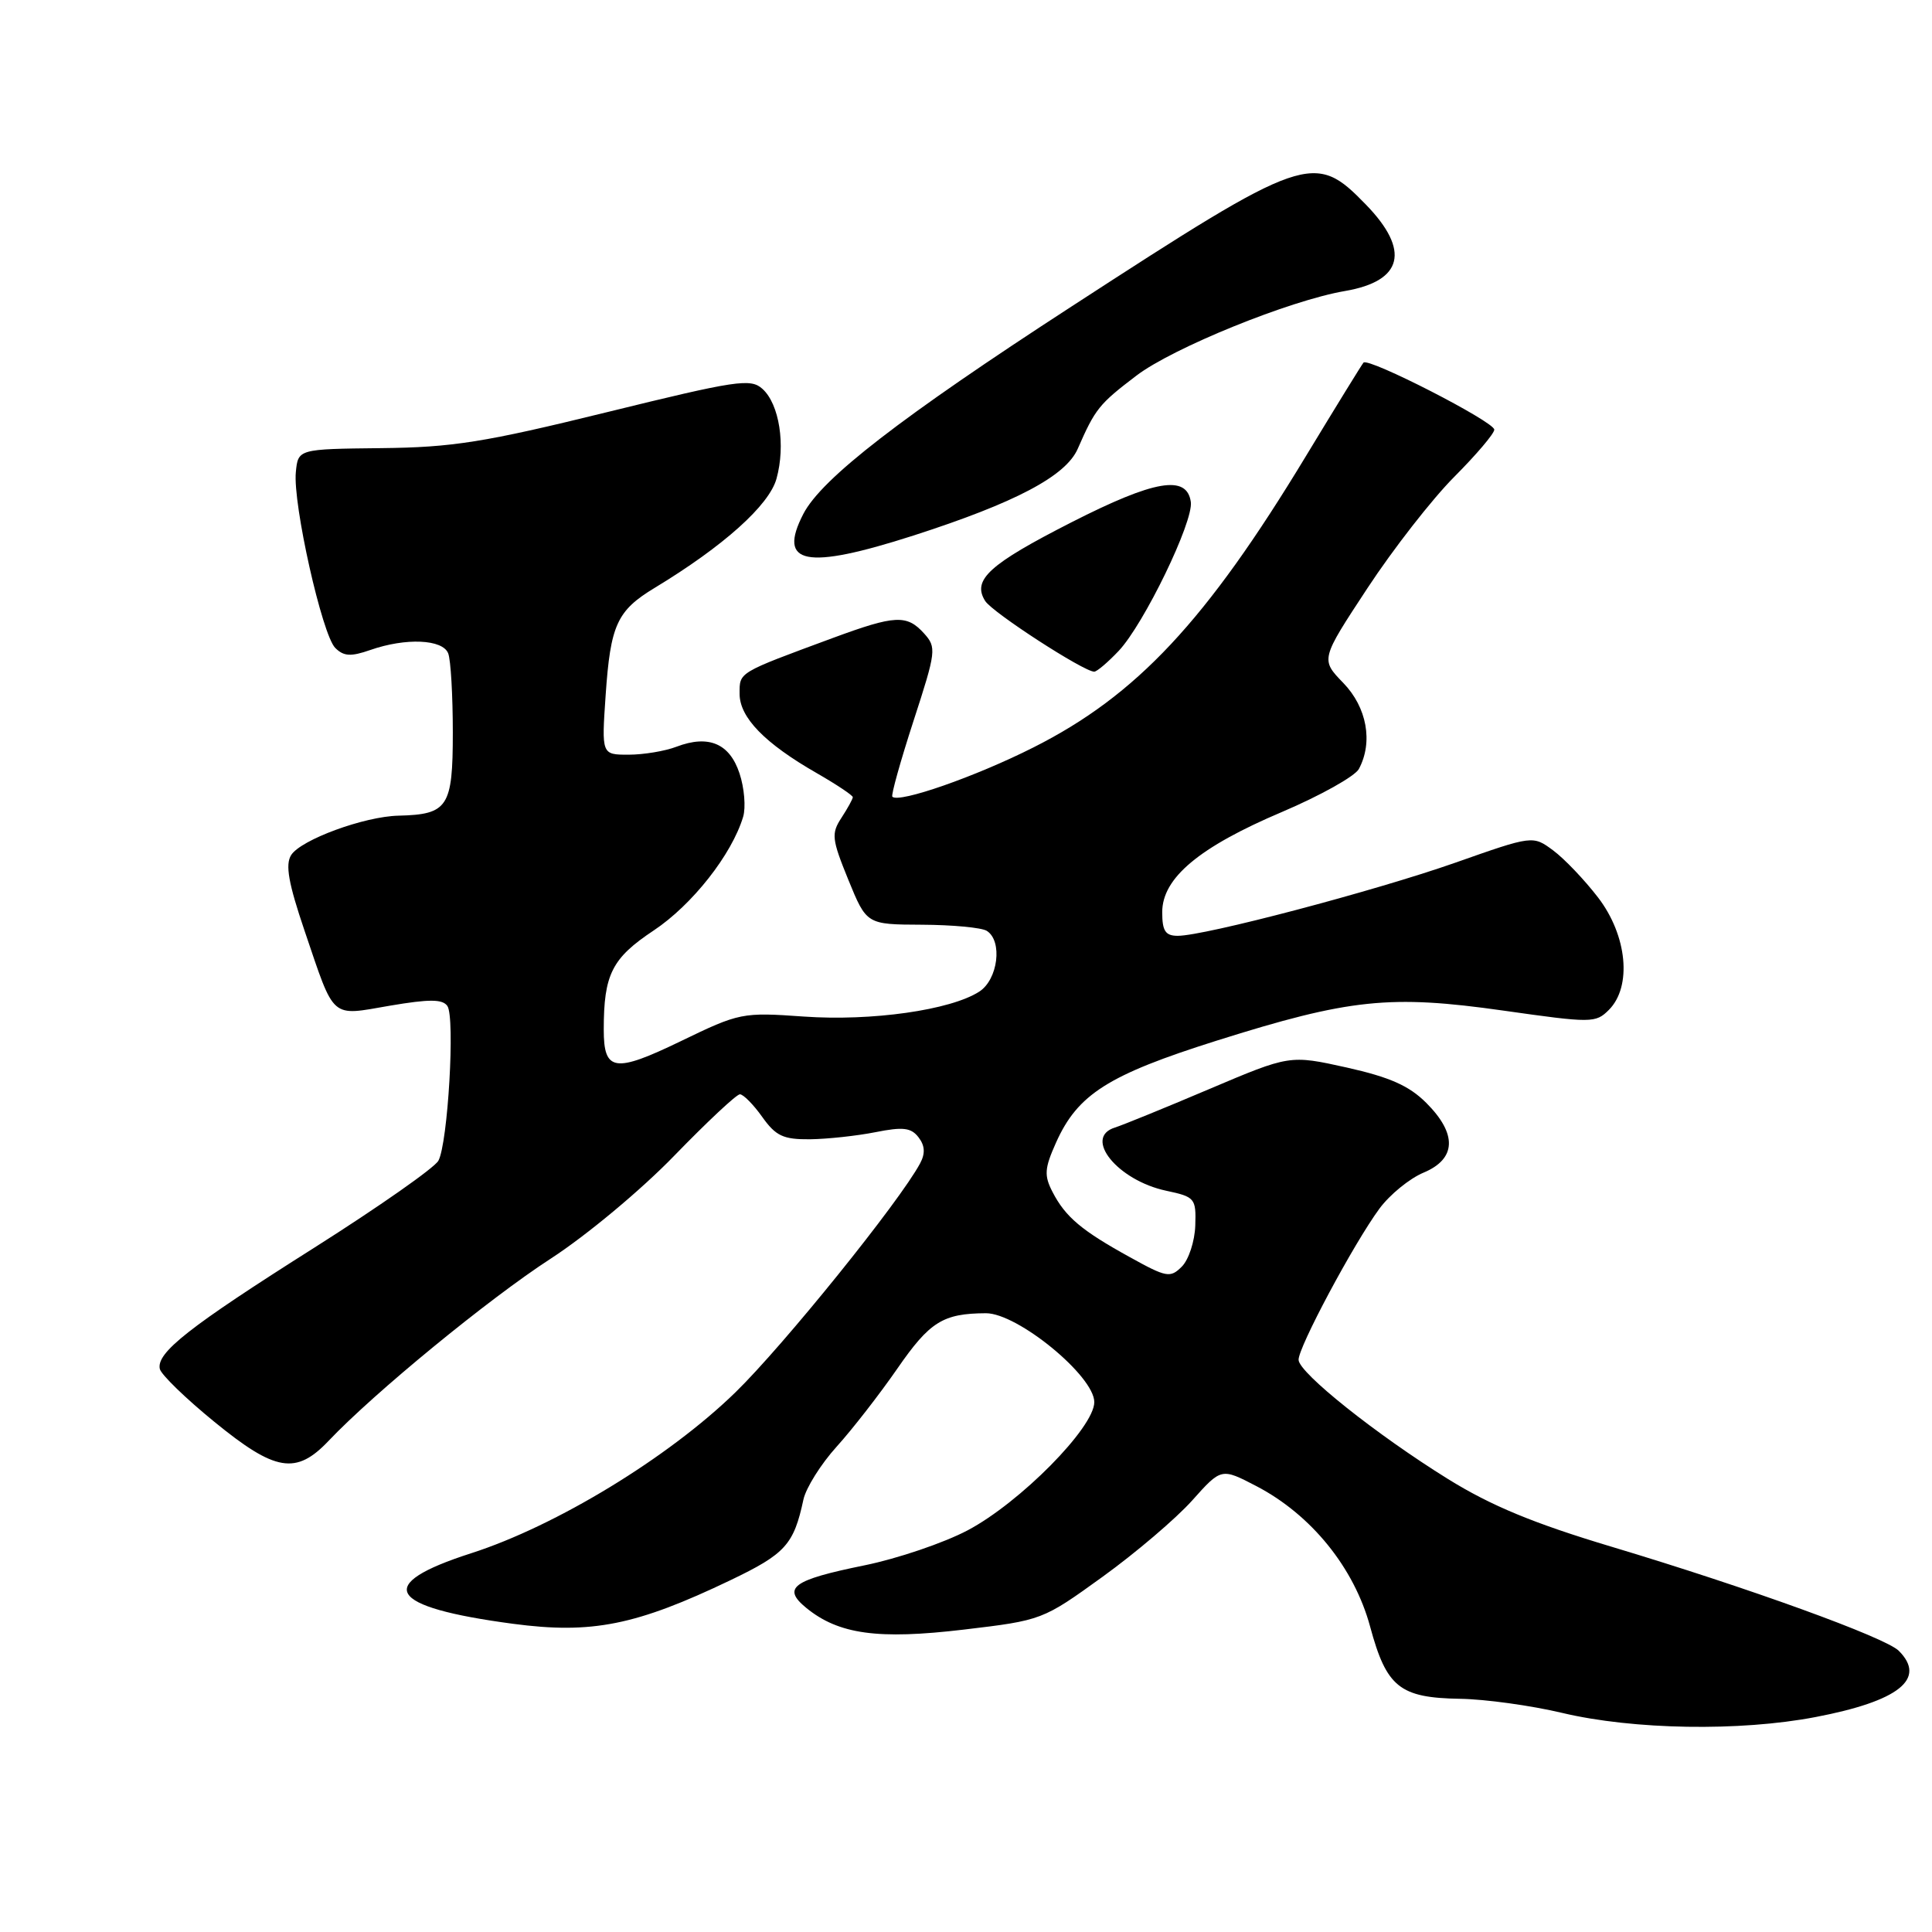 <?xml version="1.0" encoding="UTF-8" standalone="no"?>
<!DOCTYPE svg PUBLIC "-//W3C//DTD SVG 1.1//EN" "http://www.w3.org/Graphics/SVG/1.1/DTD/svg11.dtd" >
<svg xmlns="http://www.w3.org/2000/svg" xmlns:xlink="http://www.w3.org/1999/xlink" version="1.1" viewBox="0 0 256 256">
 <g >
 <path fill="currentColor"
d=" M 240.56 227.52 C 251.61 225.41 255.32 222.46 251.60 218.74 C 249.83 216.97 231.64 210.38 213.54 204.95 C 203.20 201.85 197.58 199.52 191.87 195.98 C 182.40 190.10 172.16 181.95 172.07 180.20 C 171.98 178.61 179.39 164.75 182.79 160.14 C 184.15 158.30 186.78 156.15 188.63 155.38 C 192.98 153.56 193.11 150.26 188.99 146.14 C 186.71 143.86 184.15 142.73 178.44 141.45 C 170.90 139.78 170.90 139.78 160.20 144.32 C 154.32 146.82 148.71 149.10 147.75 149.40 C 143.47 150.72 148.08 156.41 154.53 157.78 C 158.34 158.59 158.50 158.78 158.38 162.40 C 158.31 164.47 157.51 166.92 156.60 167.83 C 155.07 169.36 154.58 169.28 149.73 166.59 C 143.32 163.06 141.18 161.26 139.47 157.95 C 138.33 155.75 138.40 154.82 139.93 151.40 C 142.80 144.99 146.84 142.43 161.22 137.89 C 178.83 132.34 184.19 131.78 199.21 133.91 C 210.90 135.57 211.43 135.57 213.18 133.82 C 216.27 130.73 215.62 123.96 211.75 118.92 C 209.96 116.59 207.29 113.79 205.81 112.69 C 203.11 110.69 203.11 110.69 192.81 114.32 C 182.09 118.08 159.64 124.00 156.06 124.00 C 154.42 124.00 154.00 123.36 154.00 120.87 C 154.00 116.34 158.88 112.25 169.89 107.58 C 174.96 105.42 179.54 102.86 180.06 101.89 C 181.96 98.33 181.13 93.73 177.99 90.49 C 174.98 87.38 174.98 87.38 181.19 77.94 C 184.60 72.75 189.78 66.11 192.70 63.18 C 195.61 60.26 198.00 57.45 198.00 56.93 C 198.00 55.88 181.31 47.33 180.67 48.05 C 180.45 48.30 177.02 53.87 173.04 60.44 C 159.82 82.30 150.61 92.15 136.93 99.04 C 129.27 102.91 119.12 106.45 118.24 105.57 C 118.05 105.38 119.31 100.87 121.04 95.54 C 124.05 86.29 124.11 85.78 122.44 83.93 C 120.16 81.41 118.61 81.49 110.37 84.53 C 97.71 89.21 98.00 89.03 98.00 91.93 C 98.00 95.07 101.32 98.49 108.25 102.46 C 110.86 103.96 113.00 105.39 113.00 105.63 C 113.00 105.87 112.32 107.10 111.50 108.36 C 110.13 110.45 110.21 111.18 112.41 116.58 C 114.83 122.50 114.83 122.50 122.17 122.53 C 126.20 122.55 130.06 122.91 130.75 123.34 C 132.88 124.67 132.25 129.80 129.75 131.40 C 125.94 133.85 115.48 135.33 106.52 134.70 C 98.34 134.12 98.00 134.19 90.19 137.97 C 81.43 142.20 80.00 141.99 80.00 136.43 C 80.00 129.10 81.08 126.97 86.62 123.29 C 91.72 119.90 96.97 113.23 98.47 108.23 C 98.84 106.99 98.63 104.40 97.99 102.48 C 96.68 98.51 93.90 97.33 89.65 98.94 C 88.12 99.53 85.26 100.00 83.29 100.00 C 79.71 100.00 79.71 100.00 80.25 92.13 C 80.89 82.80 81.75 80.92 86.74 77.90 C 95.86 72.38 101.92 66.95 102.89 63.43 C 104.12 59.00 103.27 53.55 101.03 51.53 C 99.47 50.11 97.62 50.39 80.41 54.62 C 64.14 58.62 59.97 59.28 50.50 59.38 C 39.50 59.50 39.50 59.50 39.20 62.56 C 38.79 66.76 42.68 84.11 44.42 85.85 C 45.54 86.97 46.48 87.03 49.06 86.13 C 53.78 84.48 58.67 84.70 59.39 86.58 C 59.73 87.45 60.00 92.16 60.00 97.05 C 60.00 106.94 59.36 107.92 52.82 108.08 C 48.26 108.18 39.87 111.27 38.58 113.30 C 37.78 114.57 38.22 117.03 40.36 123.34 C 44.40 135.23 43.71 134.63 51.66 133.26 C 56.90 132.37 58.64 132.38 59.28 133.30 C 60.32 134.79 59.35 151.48 58.09 153.80 C 57.58 154.74 50.19 159.91 41.67 165.31 C 25.02 175.84 20.68 179.25 21.18 181.40 C 21.36 182.15 24.59 185.29 28.38 188.38 C 36.49 195.01 39.23 195.47 43.56 190.90 C 49.57 184.56 64.77 172.09 73.00 166.76 C 77.73 163.69 84.99 157.64 89.36 153.12 C 93.69 148.66 97.59 145.00 98.04 145.00 C 98.49 145.00 99.83 146.35 101.00 148.00 C 102.80 150.53 103.79 150.99 107.32 150.96 C 109.62 150.93 113.53 150.51 116.00 150.02 C 119.66 149.29 120.73 149.42 121.71 150.70 C 122.56 151.80 122.62 152.84 121.92 154.15 C 119.22 159.20 103.81 178.30 97.44 184.50 C 88.55 193.15 73.70 202.19 62.44 205.81 C 49.49 209.97 51.24 212.93 67.97 215.16 C 78.42 216.55 84.29 215.37 96.80 209.38 C 104.08 205.89 105.18 204.67 106.46 198.69 C 106.80 197.15 108.77 194.00 110.86 191.69 C 112.94 189.39 116.56 184.73 118.90 181.35 C 123.20 175.13 124.94 174.04 130.64 174.01 C 134.84 174.00 145.00 182.33 145.00 185.79 C 145.00 189.15 135.16 199.11 128.21 202.78 C 125.07 204.44 118.91 206.53 114.53 207.42 C 105.00 209.36 103.59 210.40 106.84 213.06 C 111.13 216.56 116.34 217.28 127.71 215.93 C 138.07 214.70 138.15 214.67 146.10 208.93 C 150.49 205.76 155.83 201.21 157.96 198.83 C 161.83 194.50 161.83 194.50 166.48 196.92 C 173.75 200.71 179.44 207.74 181.55 215.54 C 183.72 223.57 185.46 224.97 193.47 225.10 C 196.79 225.15 202.88 225.99 207.00 226.97 C 216.44 229.21 230.53 229.44 240.56 227.52 Z  M 148.23 86.25 C 151.58 82.70 158.16 69.11 157.79 66.51 C 157.27 62.87 152.99 63.60 141.99 69.20 C 131.06 74.77 128.78 76.84 130.54 79.63 C 131.50 81.16 143.60 89.00 144.99 89.00 C 145.34 89.00 146.80 87.76 148.23 86.25 Z  M 121.04 70.96 C 134.55 66.61 141.21 63.09 142.80 59.48 C 145.13 54.16 145.62 53.55 150.57 49.78 C 155.41 46.09 170.89 39.81 178.22 38.56 C 185.91 37.24 186.89 33.19 181.00 27.12 C 174.14 20.05 173.10 20.41 142.00 40.60 C 119.39 55.27 108.88 63.40 106.45 68.09 C 102.98 74.81 106.75 75.55 121.04 70.96 Z "/>
</g>
</svg>
